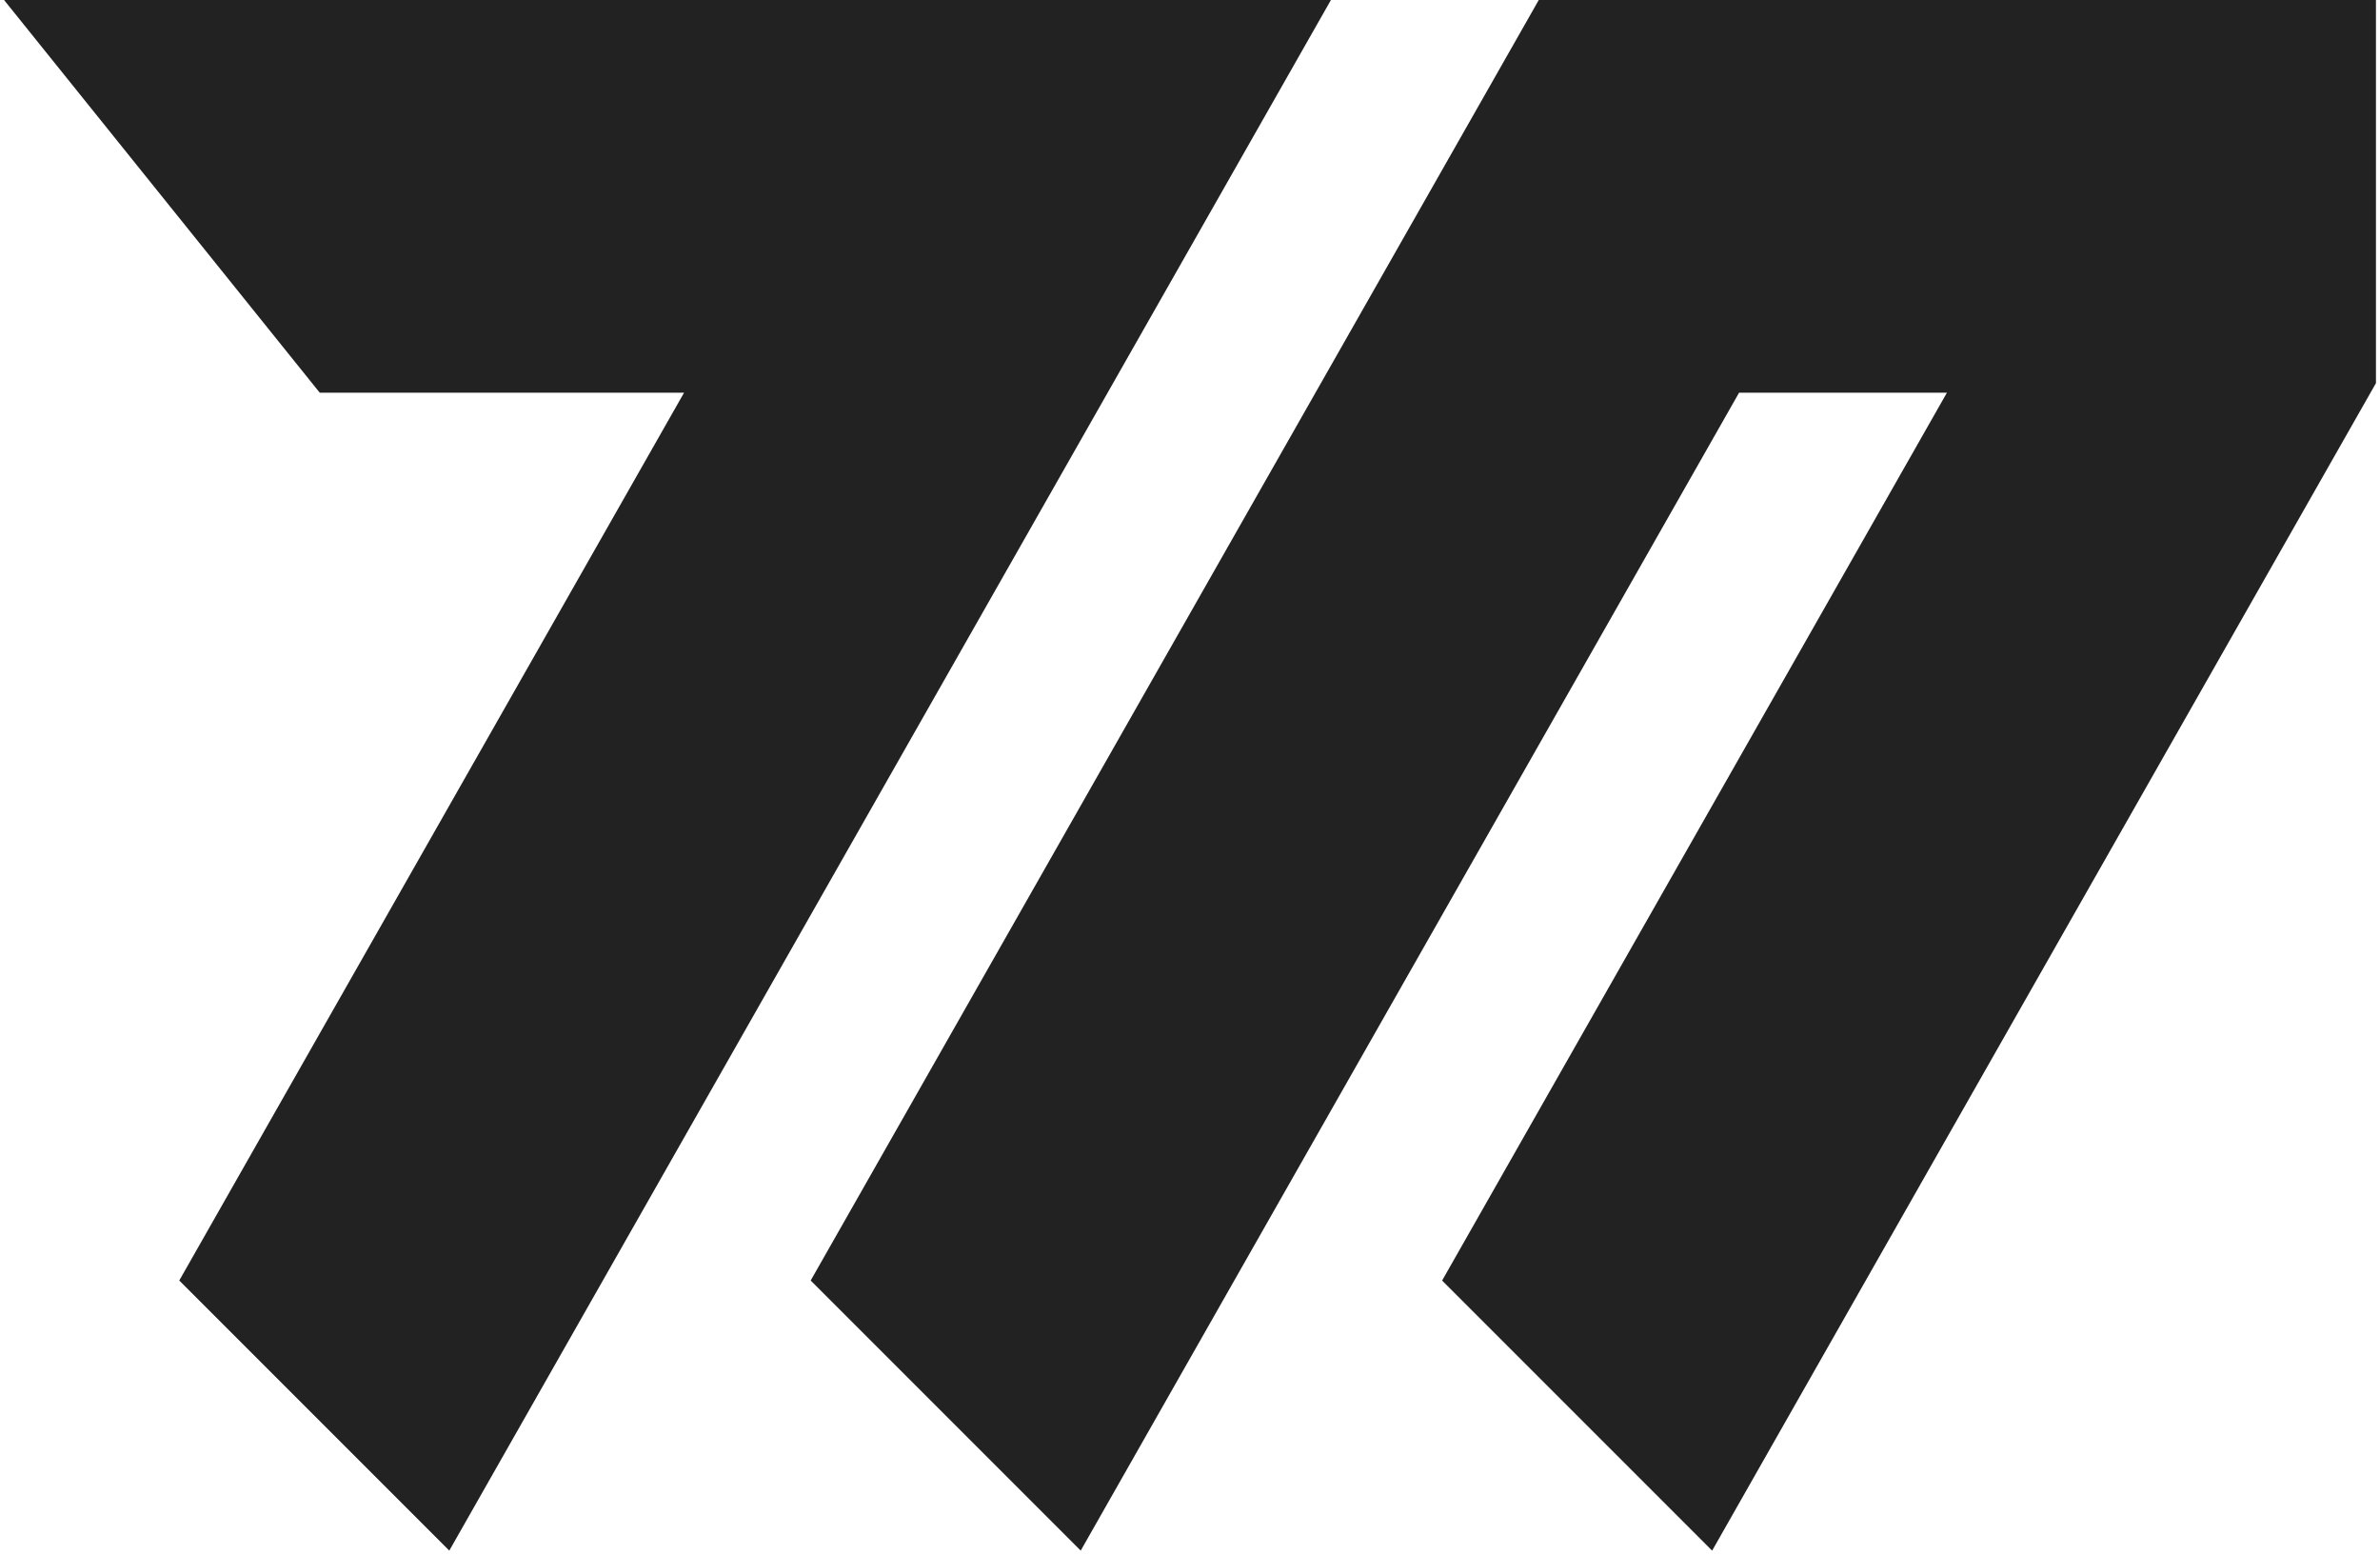 <svg width="294" height="192" viewBox="0 0 294 192" fill="none" xmlns="http://www.w3.org/2000/svg">
<path d="M214.826 48.5H240.501L178.143 158.146L211.5 191.501L293.5 47.318V0.002L190.083 0L100.143 158.143L133.5 191.499L214.826 48.5Z" fill="#222"/>
<path d="M39.5 48.5L0.5 0H164.409L55.5 191.499L22.144 158.143L84.5 48.5H39.5Z" fill="#222"/>
</svg>
